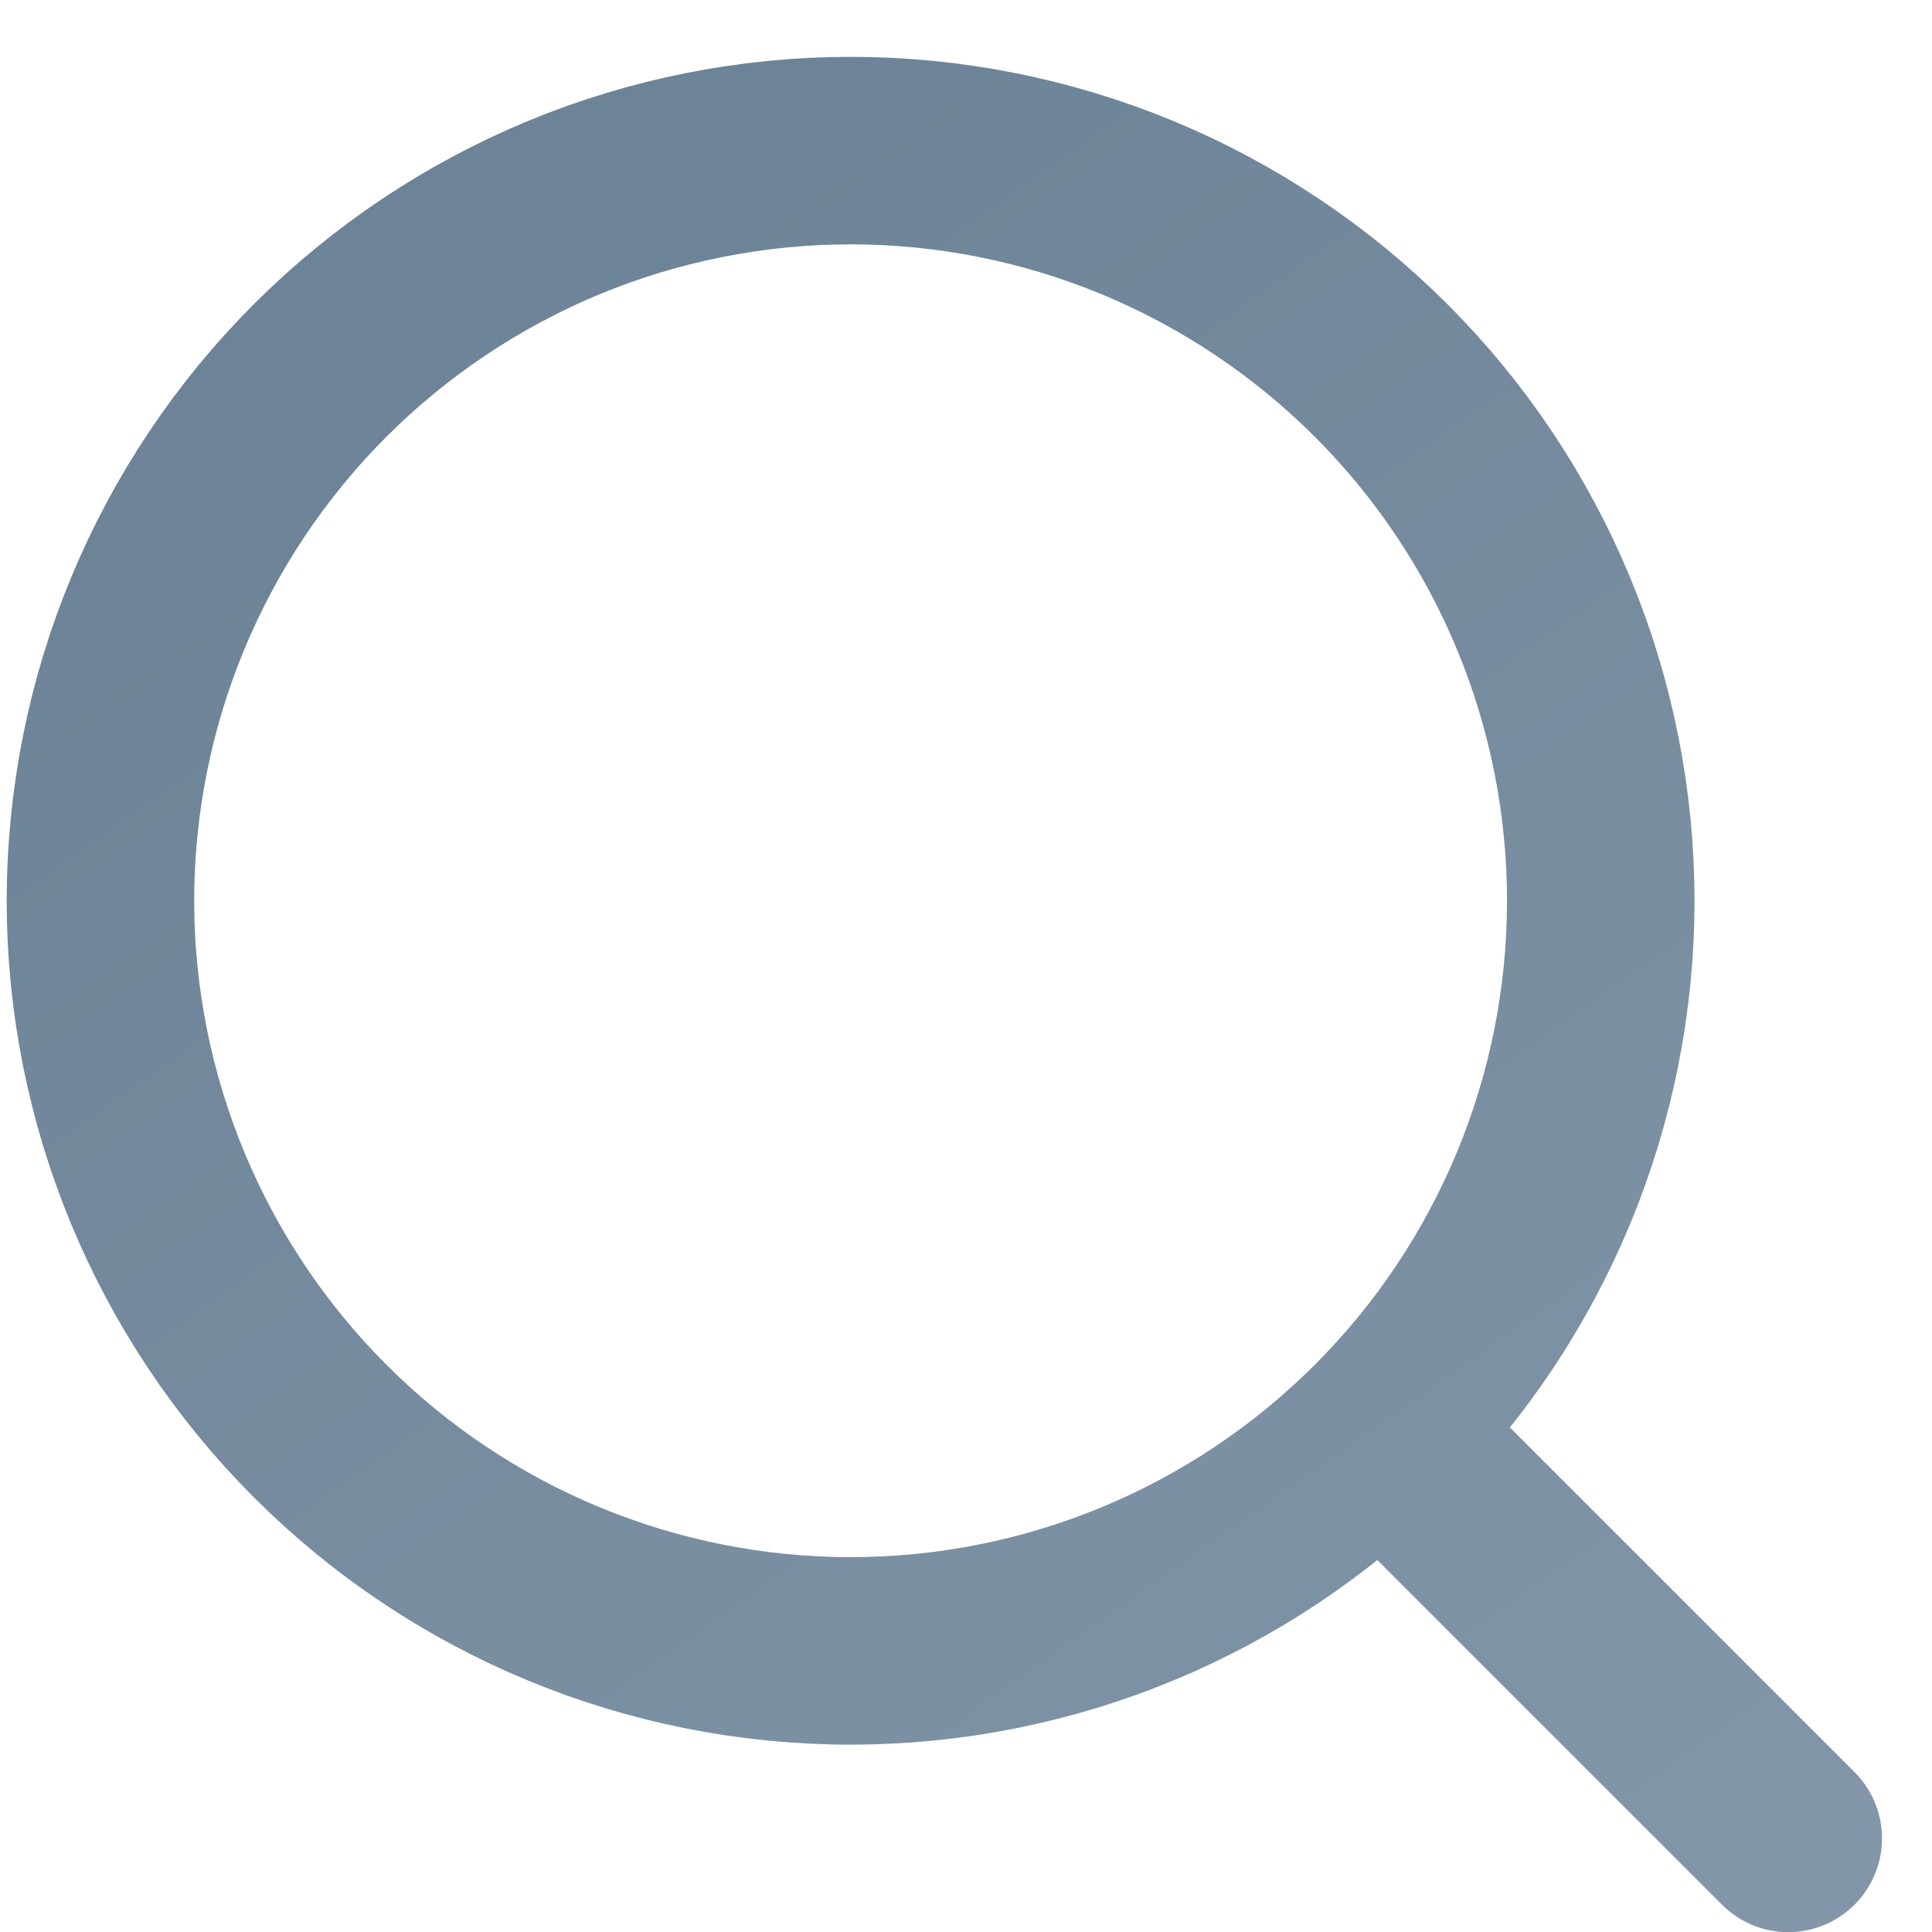 <svg width="20" height="20" viewBox="0 0 20 20" fill="none" xmlns="http://www.w3.org/2000/svg">
<g id="Vector" filter="url(#filter0_ii_1_5257)">
<path d="M18.512 19.031L14.296 14.815M14.296 14.815C15.018 14.094 15.589 13.238 15.98 12.296C16.37 11.354 16.571 10.344 16.571 9.325C16.571 8.305 16.37 7.295 15.98 6.353C15.589 5.411 15.018 4.555 14.296 3.834C13.575 3.113 12.719 2.541 11.777 2.15C10.835 1.76 9.825 1.559 8.806 1.559C7.786 1.559 6.776 1.76 5.834 2.15C4.892 2.541 4.036 3.113 3.315 3.834C1.859 5.29 1.04 7.265 1.04 9.325C1.04 11.384 1.859 13.359 3.315 14.815C4.771 16.272 6.746 17.09 8.806 17.09C10.865 17.09 12.84 16.272 14.296 14.815Z" stroke="url(#paint0_linear_1_5257)" stroke-opacity="0.8" stroke-width="1.941" stroke-linecap="round" stroke-linejoin="round"/>
</g>
<defs>
<filter id="filter0_ii_1_5257" x="-0.415" y="0.103" width="20.383" height="20.383" filterUnits="userSpaceOnUse" color-interpolation-filters="sRGB">
<feFlood flood-opacity="0" result="BackgroundImageFix"/>
<feBlend mode="normal" in="SourceGraphic" in2="BackgroundImageFix" result="shape"/>
<feColorMatrix in="SourceAlpha" type="matrix" values="0 0 0 0 0 0 0 0 0 0 0 0 0 0 0 0 0 0 127 0" result="hardAlpha"/>
<feOffset dx="-0.485" dy="-0.485"/>
<feGaussianBlur stdDeviation="0.243"/>
<feComposite in2="hardAlpha" operator="arithmetic" k2="-1" k3="1"/>
<feColorMatrix type="matrix" values="0 0 0 0 1 0 0 0 0 1 0 0 0 0 1 0 0 0 0.4 0"/>
<feBlend mode="normal" in2="shape" result="effect1_innerShadow_1_5257"/>
<feColorMatrix in="SourceAlpha" type="matrix" values="0 0 0 0 0 0 0 0 0 0 0 0 0 0 0 0 0 0 127 0" result="hardAlpha"/>
<feOffset dx="0.485" dy="0.485"/>
<feGaussianBlur stdDeviation="0.243"/>
<feComposite in2="hardAlpha" operator="arithmetic" k2="-1" k3="1"/>
<feColorMatrix type="matrix" values="0 0 0 0 0.128 0 0 0 0 0.268 0 0 0 0 0.408 0 0 0 0.4 0"/>
<feBlend mode="normal" in2="effect1_innerShadow_1_5257" result="effect2_innerShadow_1_5257"/>
</filter>
<linearGradient id="paint0_linear_1_5257" x1="1.04" y1="5.199" x2="68.579" y2="101.06" gradientUnits="userSpaceOnUse">
<stop stop-color="#48647D"/>
<stop offset="0.234" stop-color="#6B8299"/>
<stop offset="0.443" stop-color="#DAE2EB"/>
<stop offset="0.682" stop-color="#8CA2B7"/>
<stop offset="1" stop-color="#EDF2F7"/>
</linearGradient>
</defs>
</svg>
